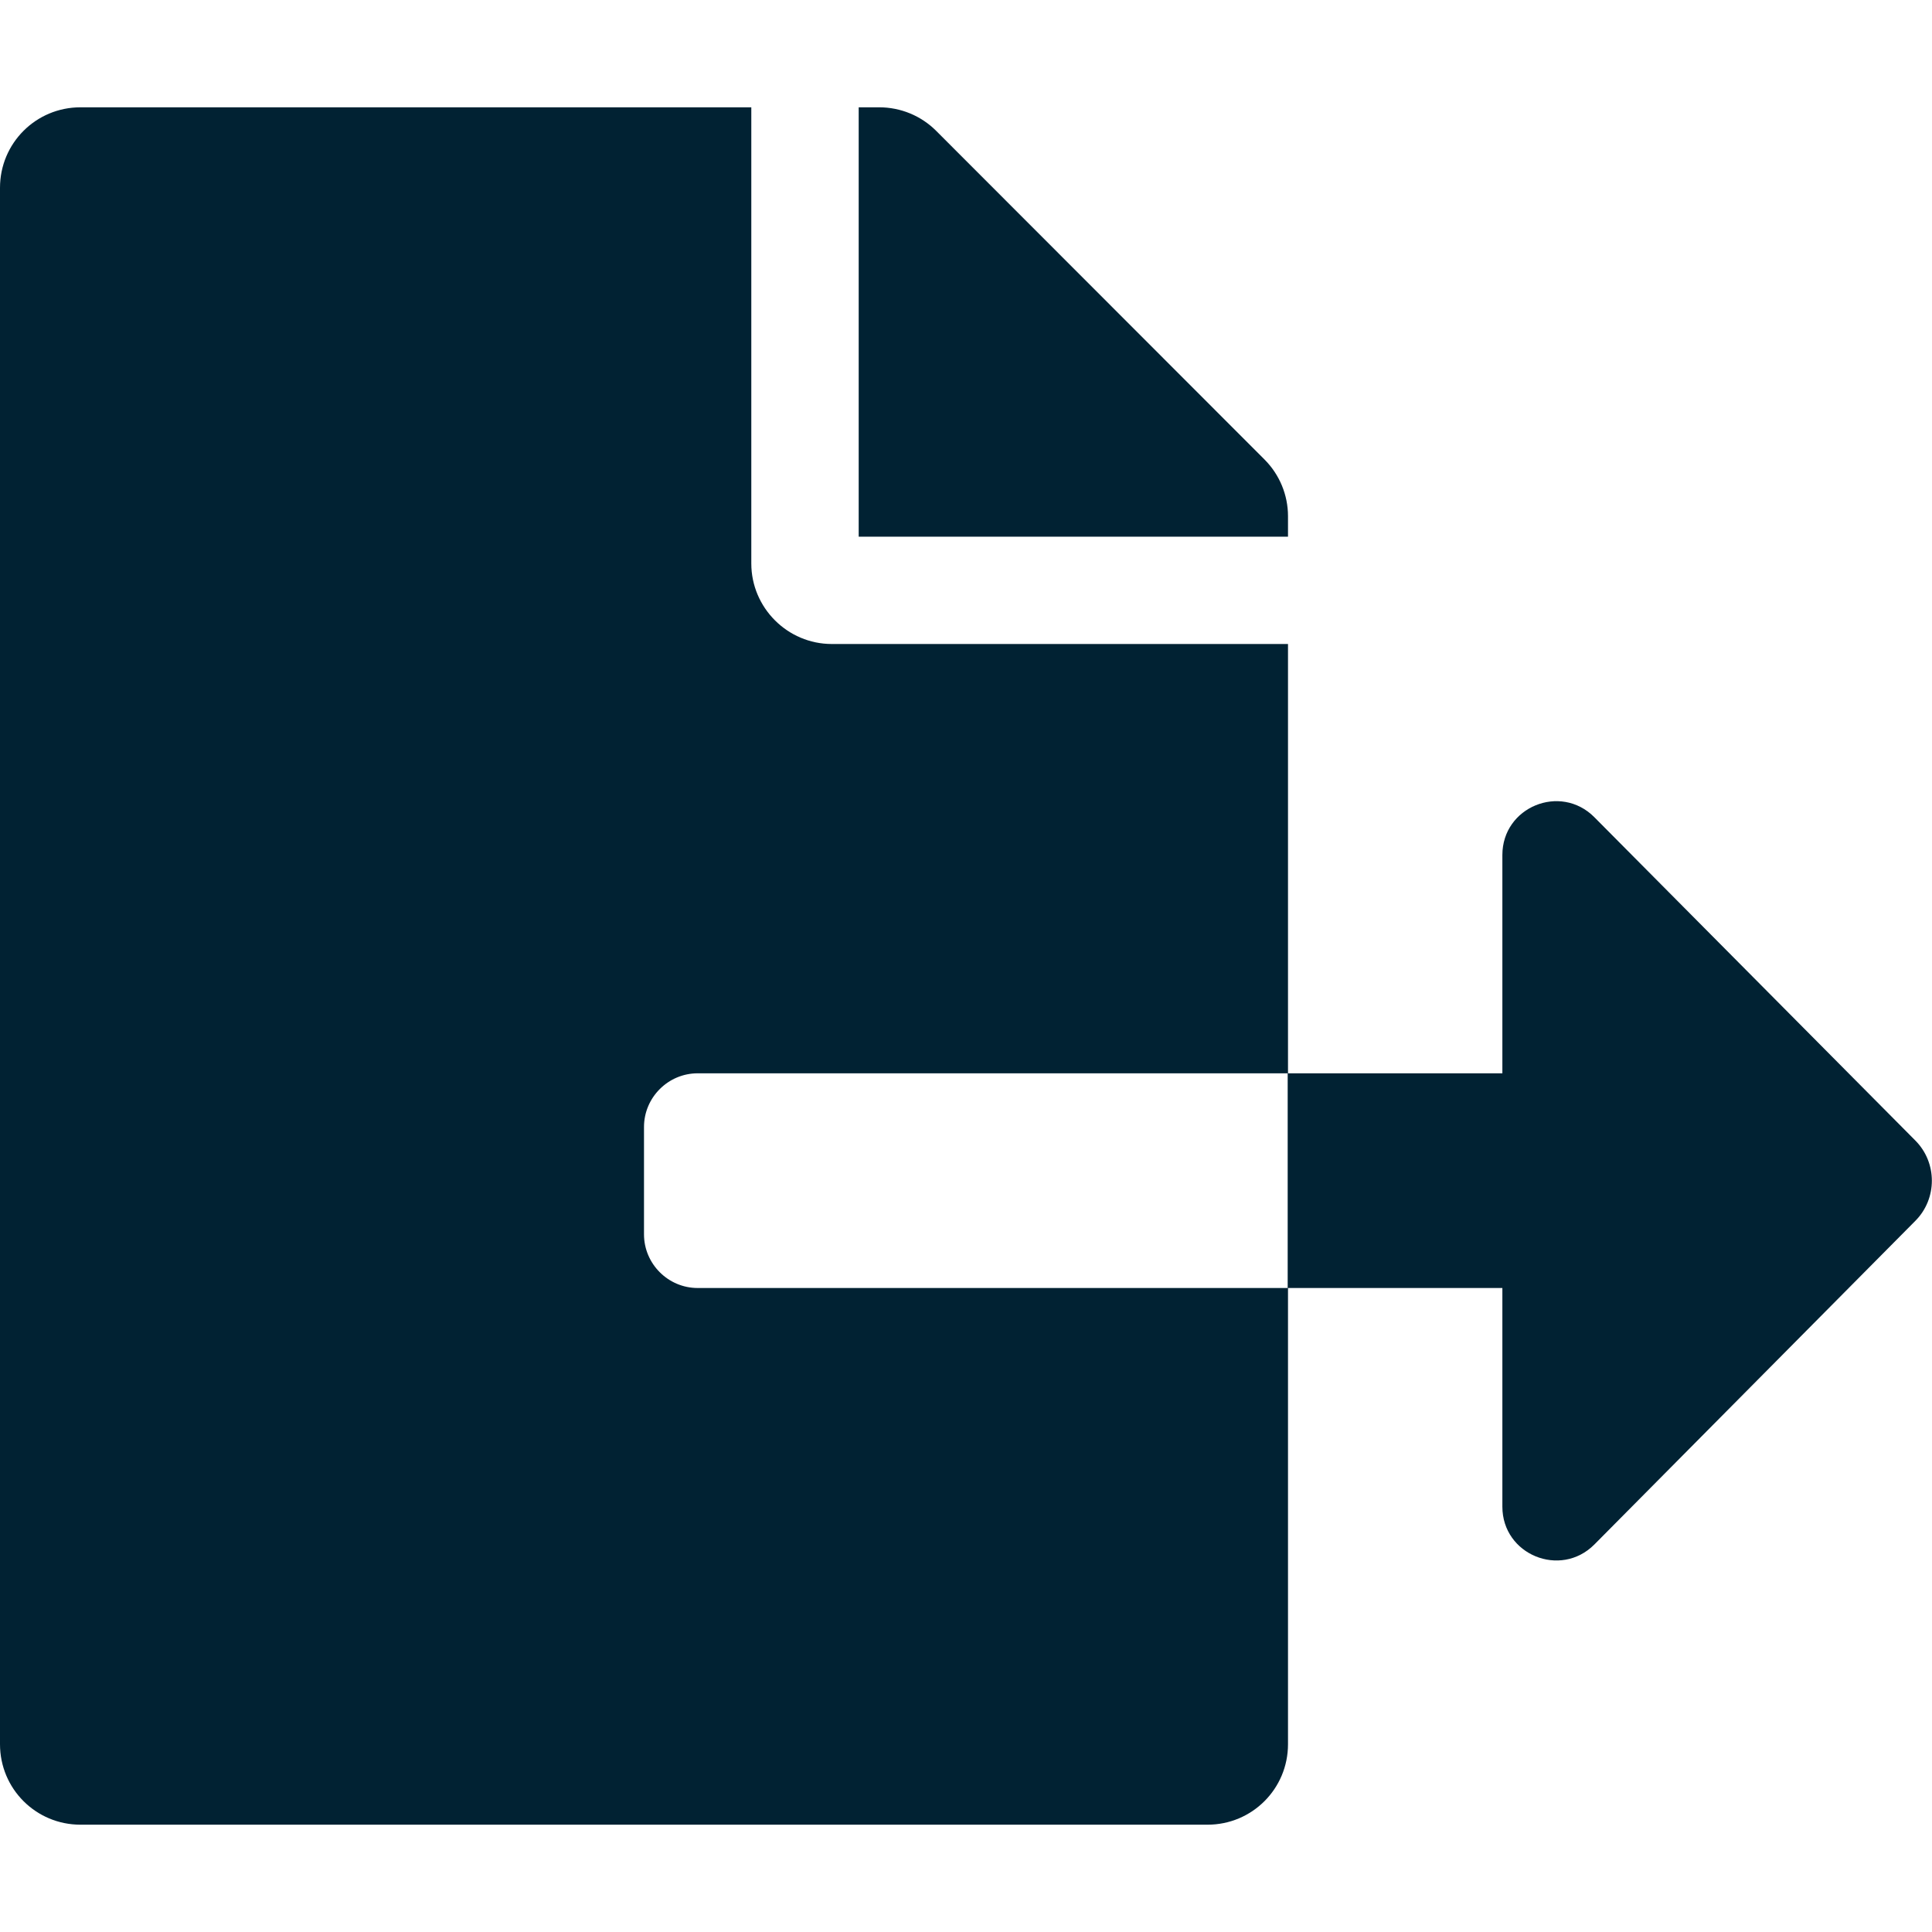 <svg width="24" height="24" viewBox="0 0 24 24" fill="none" xmlns="http://www.w3.org/2000/svg">
<path d="M16 6.412C16 6.15 15.896 5.896 15.708 5.708L11.629 1.625C11.442 1.438 11.188 1.333 10.921 1.333H10.667V6.667H16V6.412ZM23.792 14.167L19.804 10.15C19.383 9.729 18.663 10.025 18.663 10.621V13.333H15.996V16H18.663V18.717C18.663 19.312 19.383 19.608 19.804 19.188L23.792 15.167C24.067 14.892 24.067 14.442 23.792 14.167ZM8 15.333V14C8 13.633 8.3 13.333 8.667 13.333H16V8H10.333C9.783 8 9.333 7.55 9.333 7V1.333H1C0.446 1.333 0 1.779 0 2.333V21.667C0 22.221 0.446 22.667 1 22.667H15C15.554 22.667 16 22.221 16 21.667V16H8.667C8.3 16 8 15.7 8 15.333Z" fill="#012233"/>
</svg>
